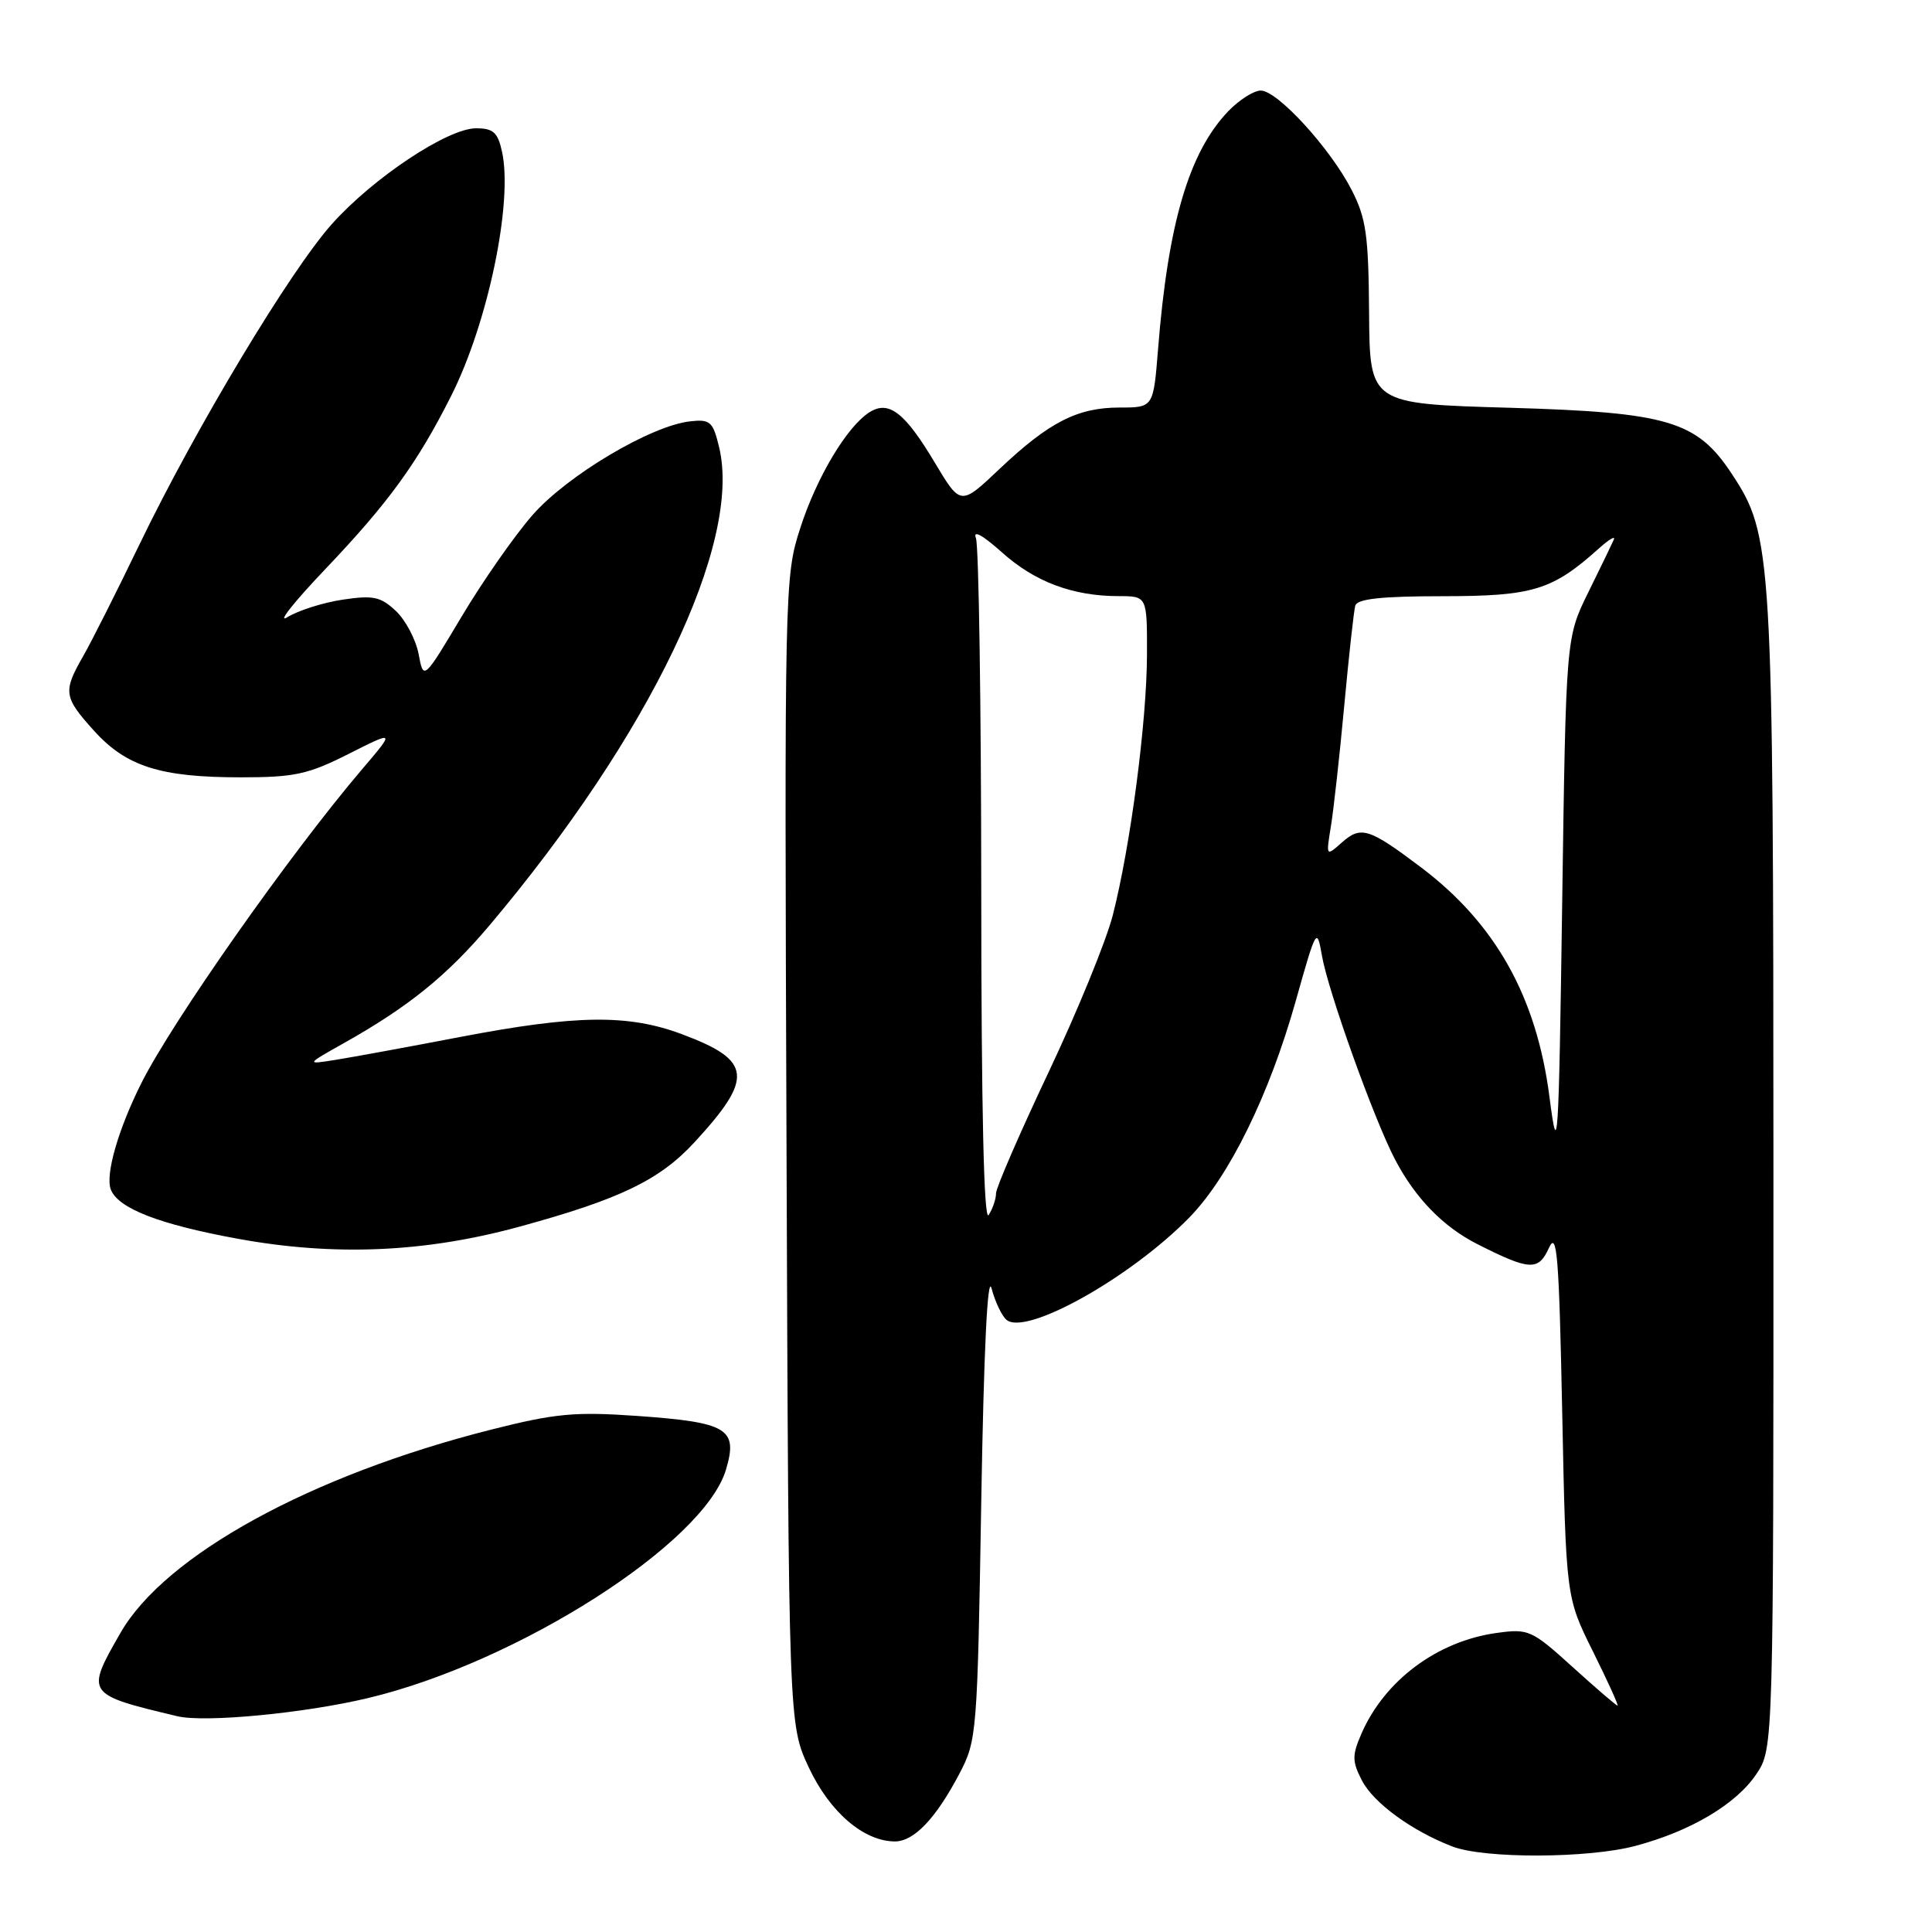 <?xml version="1.0" encoding="UTF-8" standalone="no"?>
<!DOCTYPE svg PUBLIC "-//W3C//DTD SVG 1.1//EN" "http://www.w3.org/Graphics/SVG/1.1/DTD/svg11.dtd" >
<svg xmlns="http://www.w3.org/2000/svg" xmlns:xlink="http://www.w3.org/1999/xlink" version="1.1" viewBox="0 0 256 256">
 <g >
 <path fill="currentColor"
d=" M 216.70 244.59 C 224.01 242.65 230.04 239.07 232.71 235.10 C 235.00 231.70 235.00 231.70 234.99 155.60 C 234.97 73.00 234.85 70.94 229.46 62.77 C 224.84 55.77 221.03 54.64 200.00 54.03 C 181.50 53.50 181.50 53.50 181.41 41.50 C 181.34 31.15 181.02 28.90 179.09 25.15 C 176.26 19.64 169.27 12.00 167.06 12.00 C 166.13 12.00 164.19 13.24 162.74 14.75 C 157.55 20.17 154.77 29.59 153.45 46.25 C 152.83 54.00 152.83 54.00 148.37 54.00 C 142.78 54.00 139.02 55.92 132.45 62.13 C 127.29 67.02 127.29 67.02 123.89 61.34 C 119.91 54.67 117.79 53.02 115.25 54.60 C 112.25 56.47 108.21 63.22 106.03 70.00 C 103.96 76.40 103.94 77.69 104.22 152.50 C 104.50 228.50 104.50 228.50 107.18 234.22 C 109.95 240.12 114.45 243.99 118.58 244.00 C 121.11 244.00 124.01 240.96 127.14 235.00 C 129.44 230.62 129.51 229.67 130.02 199.00 C 130.36 178.94 130.85 168.67 131.39 170.73 C 131.86 172.50 132.75 174.37 133.37 174.89 C 135.97 177.04 149.80 169.29 157.60 161.32 C 162.87 155.92 168.19 145.09 171.70 132.61 C 174.41 122.98 174.50 122.82 175.16 126.61 C 175.97 131.32 182.02 148.20 184.83 153.60 C 187.51 158.74 191.23 162.57 195.79 164.87 C 202.71 168.37 203.85 168.42 205.24 165.36 C 206.31 163.01 206.58 166.34 207.00 187.11 C 207.50 211.64 207.50 211.64 211.07 218.82 C 213.03 222.77 214.50 226.00 214.33 226.00 C 214.16 226.00 211.48 223.70 208.37 220.88 C 202.96 215.98 202.53 215.79 198.34 216.37 C 190.45 217.45 183.45 222.67 180.38 229.76 C 179.15 232.60 179.16 233.40 180.46 235.92 C 181.99 238.89 187.08 242.61 192.45 244.67 C 196.68 246.30 210.45 246.26 216.70 244.59 Z  M 48.82 224.99 C 68.62 220.25 93.27 204.52 96.19 194.75 C 97.82 189.31 96.43 188.47 84.46 187.62 C 76.16 187.04 73.59 187.28 65.09 189.43 C 41.19 195.47 21.87 206.07 15.96 216.37 C 11.32 224.46 11.36 224.51 23.50 227.41 C 27.13 228.28 40.36 227.02 48.82 224.99 Z  M 68.80 162.55 C 82.12 158.91 87.40 156.37 92.00 151.38 C 99.92 142.79 99.66 140.51 90.37 137.04 C 83.25 134.37 76.38 134.46 61.00 137.40 C 54.12 138.72 46.70 140.08 44.50 140.43 C 40.50 141.07 40.50 141.07 45.60 138.20 C 54.11 133.42 59.24 129.27 64.84 122.64 C 86.10 97.44 98.36 71.91 95.28 59.23 C 94.47 55.86 94.10 55.53 91.44 55.83 C 86.24 56.41 75.15 63.00 70.56 68.25 C 68.18 70.97 63.96 77.02 61.18 81.68 C 56.12 90.16 56.12 90.16 55.47 86.67 C 55.10 84.74 53.75 82.18 52.46 80.96 C 50.44 79.06 49.45 78.85 45.39 79.46 C 42.79 79.85 39.50 80.90 38.08 81.78 C 36.66 82.67 38.91 79.82 43.07 75.45 C 51.50 66.59 55.28 61.39 59.80 52.42 C 64.67 42.74 67.99 26.79 66.52 20.10 C 65.96 17.54 65.36 17.00 63.08 17.00 C 59.33 17.00 49.50 23.52 44.00 29.66 C 38.48 35.82 25.93 56.71 18.51 72.08 C 15.48 78.36 12.10 85.07 11.00 86.98 C 8.33 91.64 8.43 92.37 12.46 96.83 C 16.74 101.57 21.26 103.00 31.89 103.00 C 39.04 103.00 40.82 102.61 46.21 99.89 C 52.36 96.79 52.36 96.79 47.93 101.99 C 38.45 113.12 22.88 135.26 18.74 143.50 C 15.67 149.62 13.93 155.65 14.68 157.61 C 15.64 160.12 21.11 162.24 31.50 164.14 C 44.31 166.48 56.27 165.97 68.80 162.55 Z  M 130.02 117.83 C 130.01 93.26 129.69 72.34 129.32 71.33 C 128.88 70.18 130.15 70.86 132.75 73.18 C 137.12 77.10 142.14 78.99 148.25 78.99 C 152.00 79.00 152.00 79.00 151.98 86.75 C 151.96 95.62 149.79 112.13 147.45 121.27 C 146.57 124.70 142.73 134.08 138.92 142.12 C 135.12 150.16 131.99 157.36 131.98 158.12 C 131.98 158.88 131.53 160.18 131.00 161.00 C 130.37 161.98 130.03 147.04 130.02 117.83 Z  M 205.31 145.33 C 203.60 132.09 198.17 122.39 188.32 114.95 C 181.40 109.73 180.34 109.39 177.81 111.63 C 175.70 113.50 175.70 113.50 176.35 109.50 C 176.71 107.30 177.51 100.10 178.12 93.50 C 178.73 86.90 179.39 80.94 179.58 80.25 C 179.84 79.35 183.05 79.00 191.22 79.00 C 203.16 78.99 205.69 78.21 211.89 72.65 C 213.20 71.47 214.08 70.95 213.84 71.50 C 213.60 72.05 212.08 75.20 210.45 78.50 C 207.50 84.50 207.50 84.50 207.00 119.50 C 206.53 152.24 206.42 153.91 205.31 145.33 Z "/>
</g>
</svg>